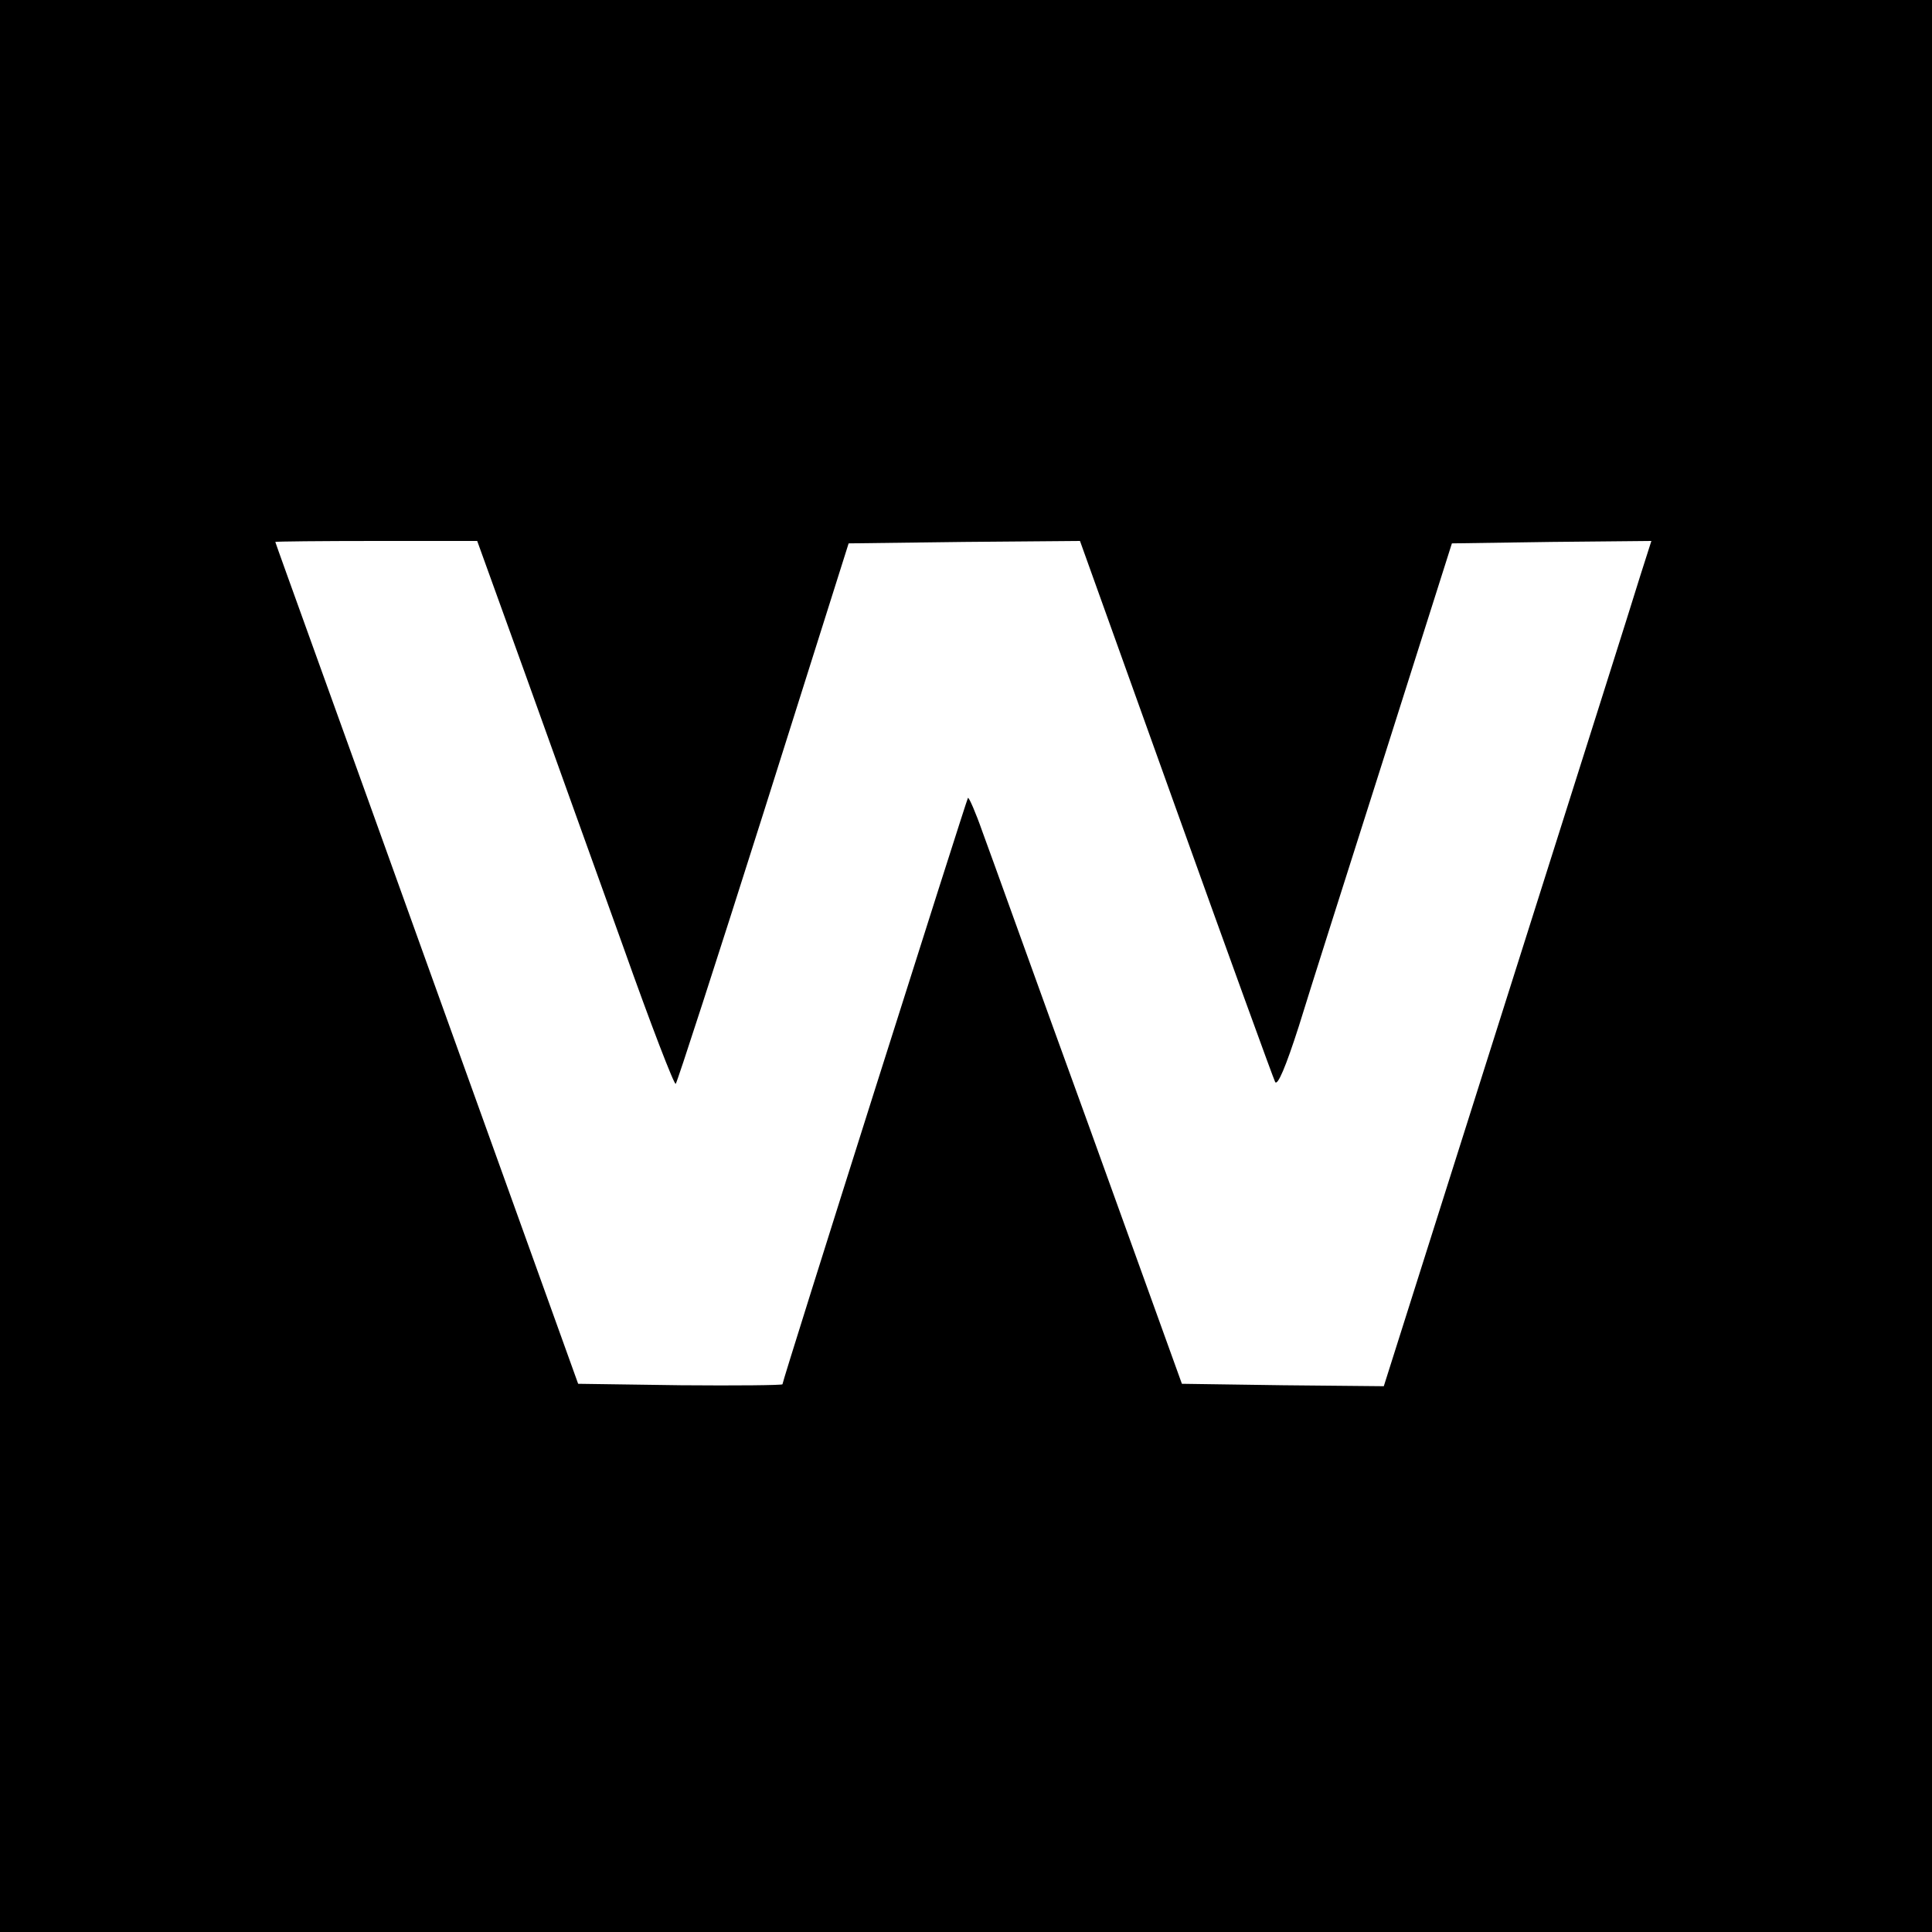 <?xml version="1.0" standalone="no"?>
<!DOCTYPE svg PUBLIC "-//W3C//DTD SVG 20010904//EN"
 "http://www.w3.org/TR/2001/REC-SVG-20010904/DTD/svg10.dtd">
<svg version="1.0" xmlns="http://www.w3.org/2000/svg"
 width="400pt" height="400pt" viewBox="0 0 400 400"
 preserveAspectRatio="xMidYMid meet">
<g transform="translate(0,400) scale(0.1,-0.1)"
fill="#000000" stroke="none">
<path d="M0 2000 l0 -2000 2000 0 2000 0 0 2000 0 2000 -2000 0 -2000 0 0
-2000z m1088 603 c55 -153 146 -407 203 -565 56 -158 105 -285 108 -282 3 3
85 256 182 562 l176 557 239 3 240 2 198 -552 c109 -304 202 -560 206 -568 5
-9 22 31 49 115 22 72 103 326 179 565 l138 435 206 3 207 2 -23 -72 c-12 -40
-137 -434 -277 -876 l-254 -802 -209 2 -209 3 -193 535 c-107 294 -205 568
-220 608 -14 40 -28 72 -30 70 -3 -4 -384 -1206 -384 -1214 0 -2 -95 -3 -211
-2 l-212 3 -313 870 c-172 479 -314 871 -314 873 0 1 94 2 209 2 l209 0 100
-277z"/>
</g>
</svg>
